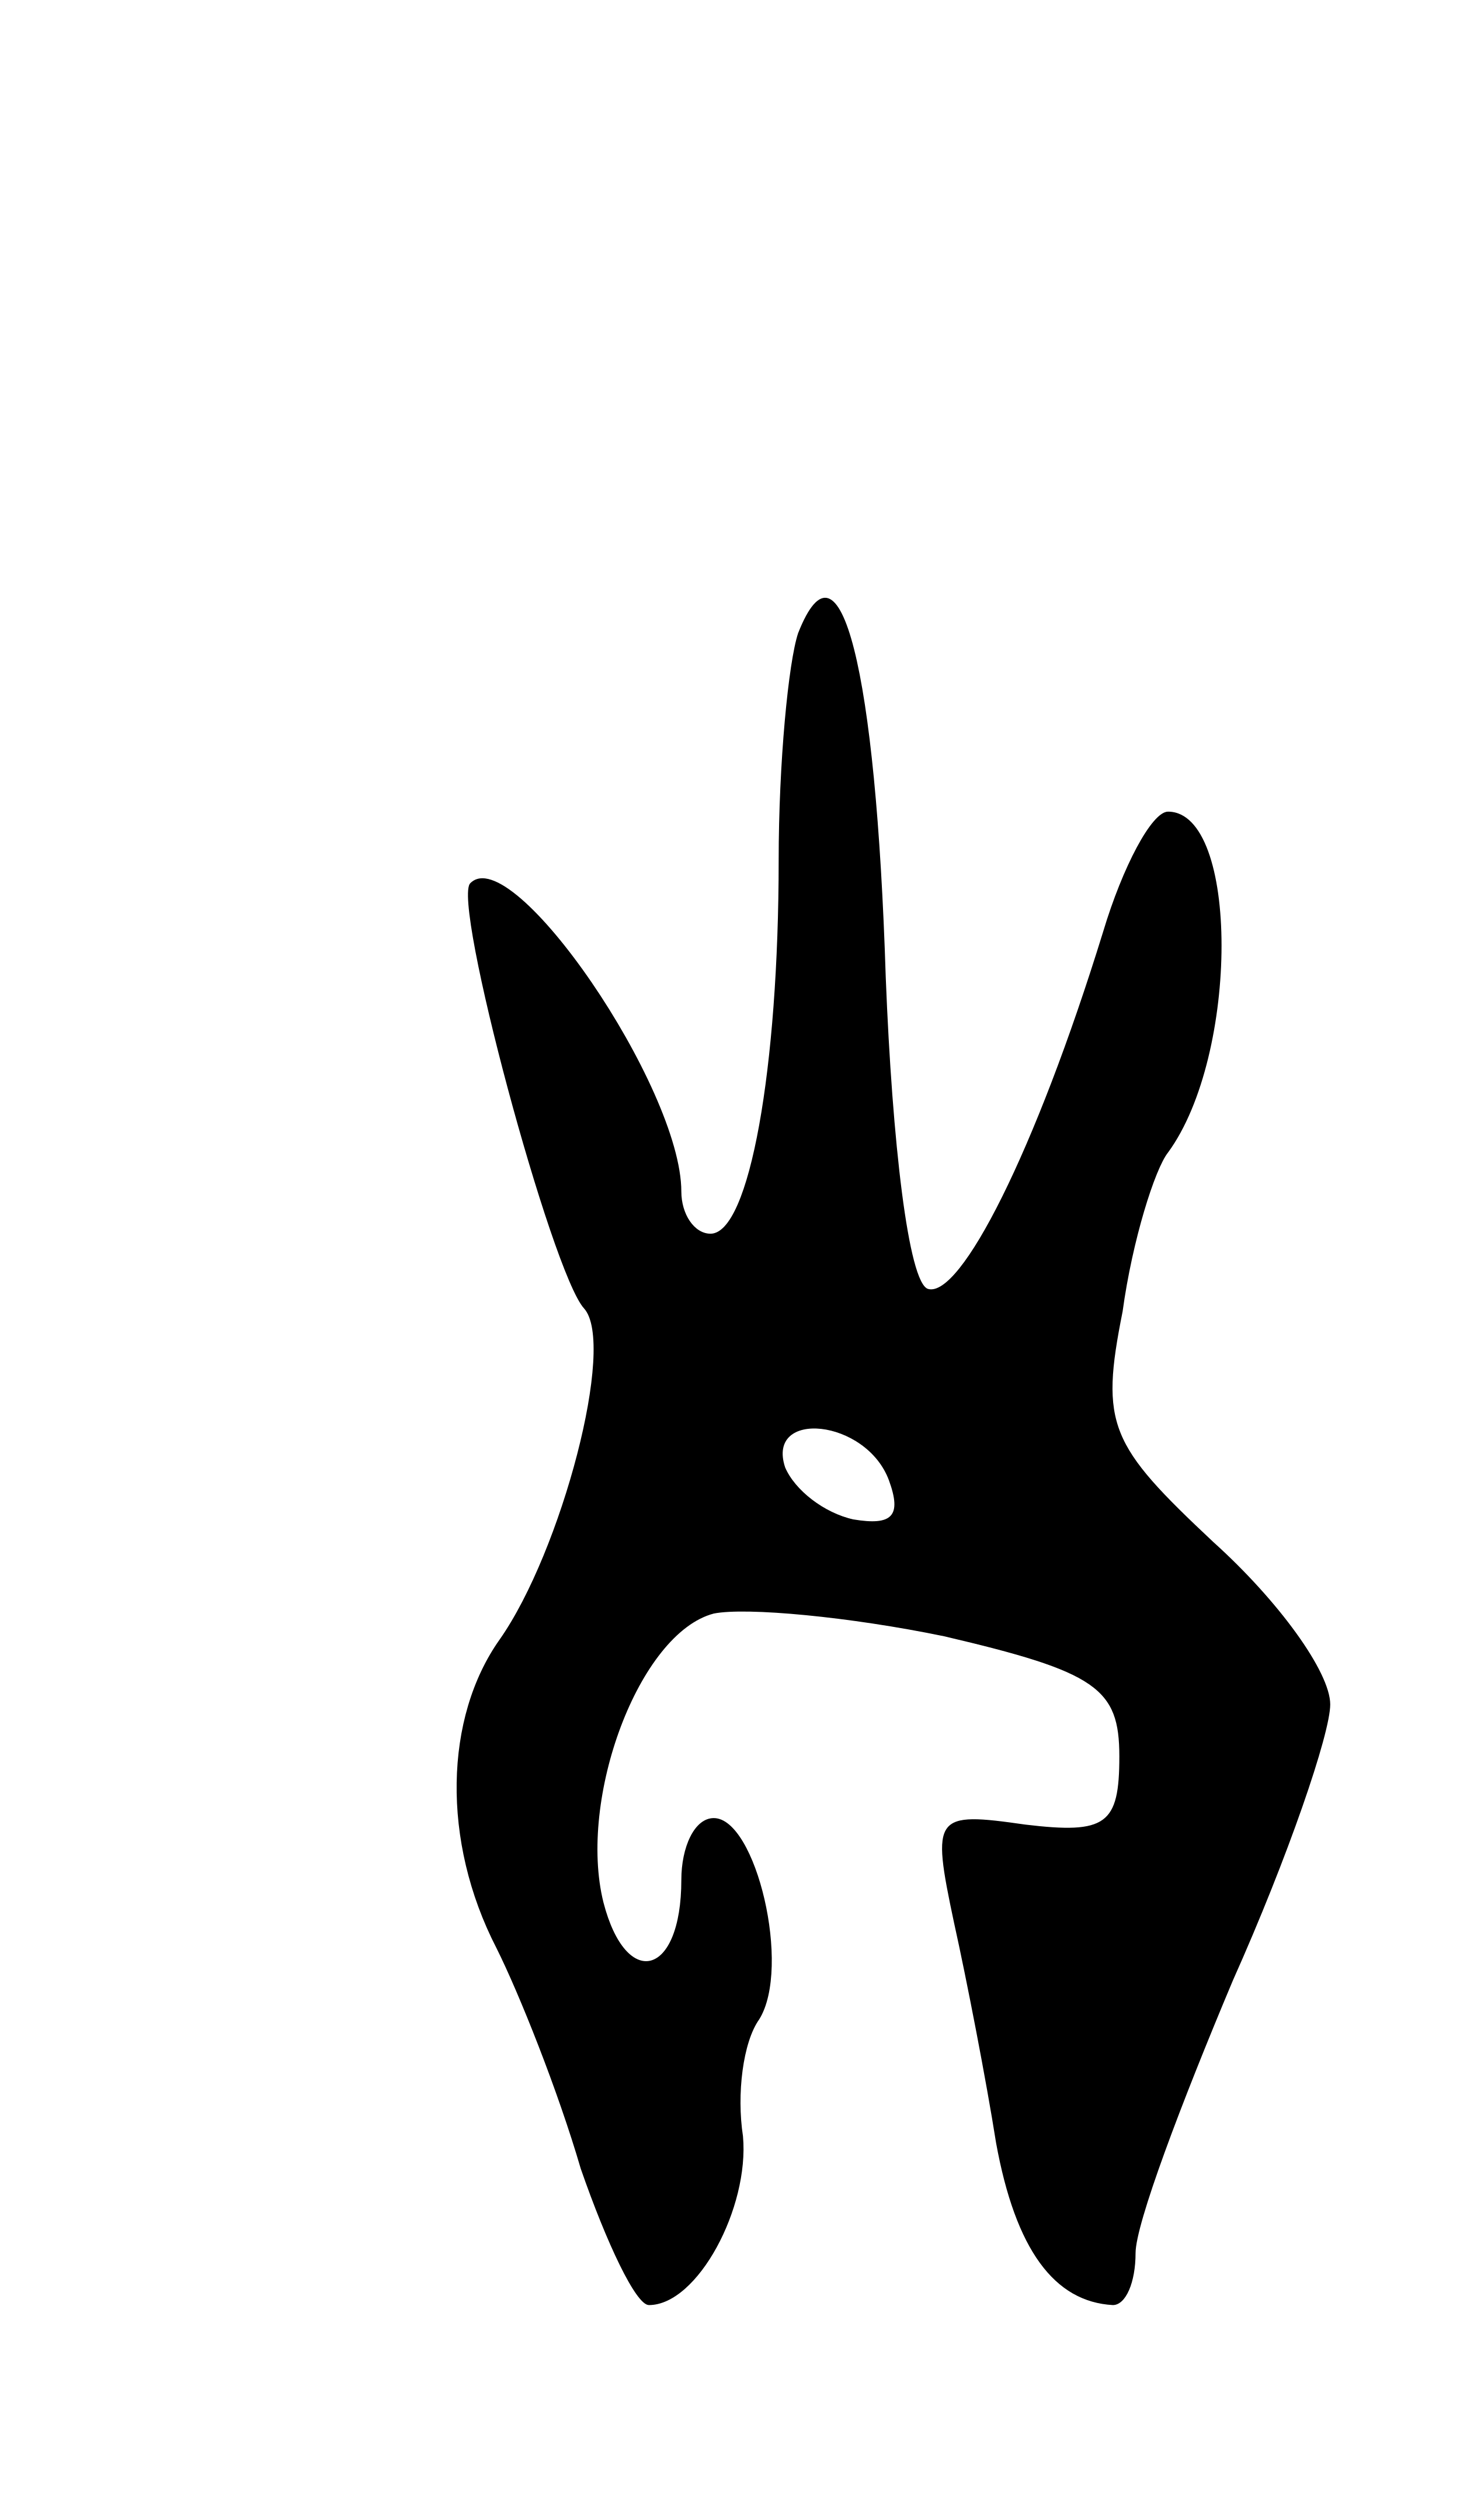 <svg version="1.0" xmlns="http://www.w3.org/2000/svg"
 width="45pt" height="77pt" viewBox="0 0 45 77"
 preserveAspectRatio="xMidYMid meet">
<g transform="translate(0,77) scale(0.1,-0.1)"
fill="#000000" stroke="none">
<path d="M246 575 c-3 -9 -6 -40 -6 -70 0 -64 -9 -115 -21 -115 -5 0 -9 6 -9
13 0 32 -52 108 -65 95 -6 -5 25 -120 35 -131 10 -11 -7 -75 -26 -102 -17 -24
-18 -62 -1 -95 7 -14 19 -44 26 -68 8 -23 17 -42 21 -42 15 0 31 30 29 52 -2
13 0 29 5 36 10 16 -1 62 -14 62 -6 0 -10 -9 -10 -19 0 -30 -17 -34 -24 -7 -8
32 11 83 34 89 10 2 42 -1 71 -7 47 -11 54 -16 54 -37 0 -21 -4 -24 -29 -21
-28 4 -29 3 -22 -30 4 -18 10 -49 13 -68 6 -33 18 -49 36 -50 4 0 7 7 7 16 0
9 14 46 30 84 17 38 30 76 30 85 0 10 -16 32 -36 50 -32 30 -35 36 -28 71 3
22 10 44 14 49 22 30 22 105 0 105 -5 0 -14 -17 -20 -37 -21 -68 -44 -113 -54
-110 -6 2 -11 45 -13 96 -3 95 -14 139 -27 106z m28 -261 c4 -11 1 -14 -11
-12 -9 2 -18 9 -21 16 -6 18 25 15 32 -4z"/>
</g>
</svg>
